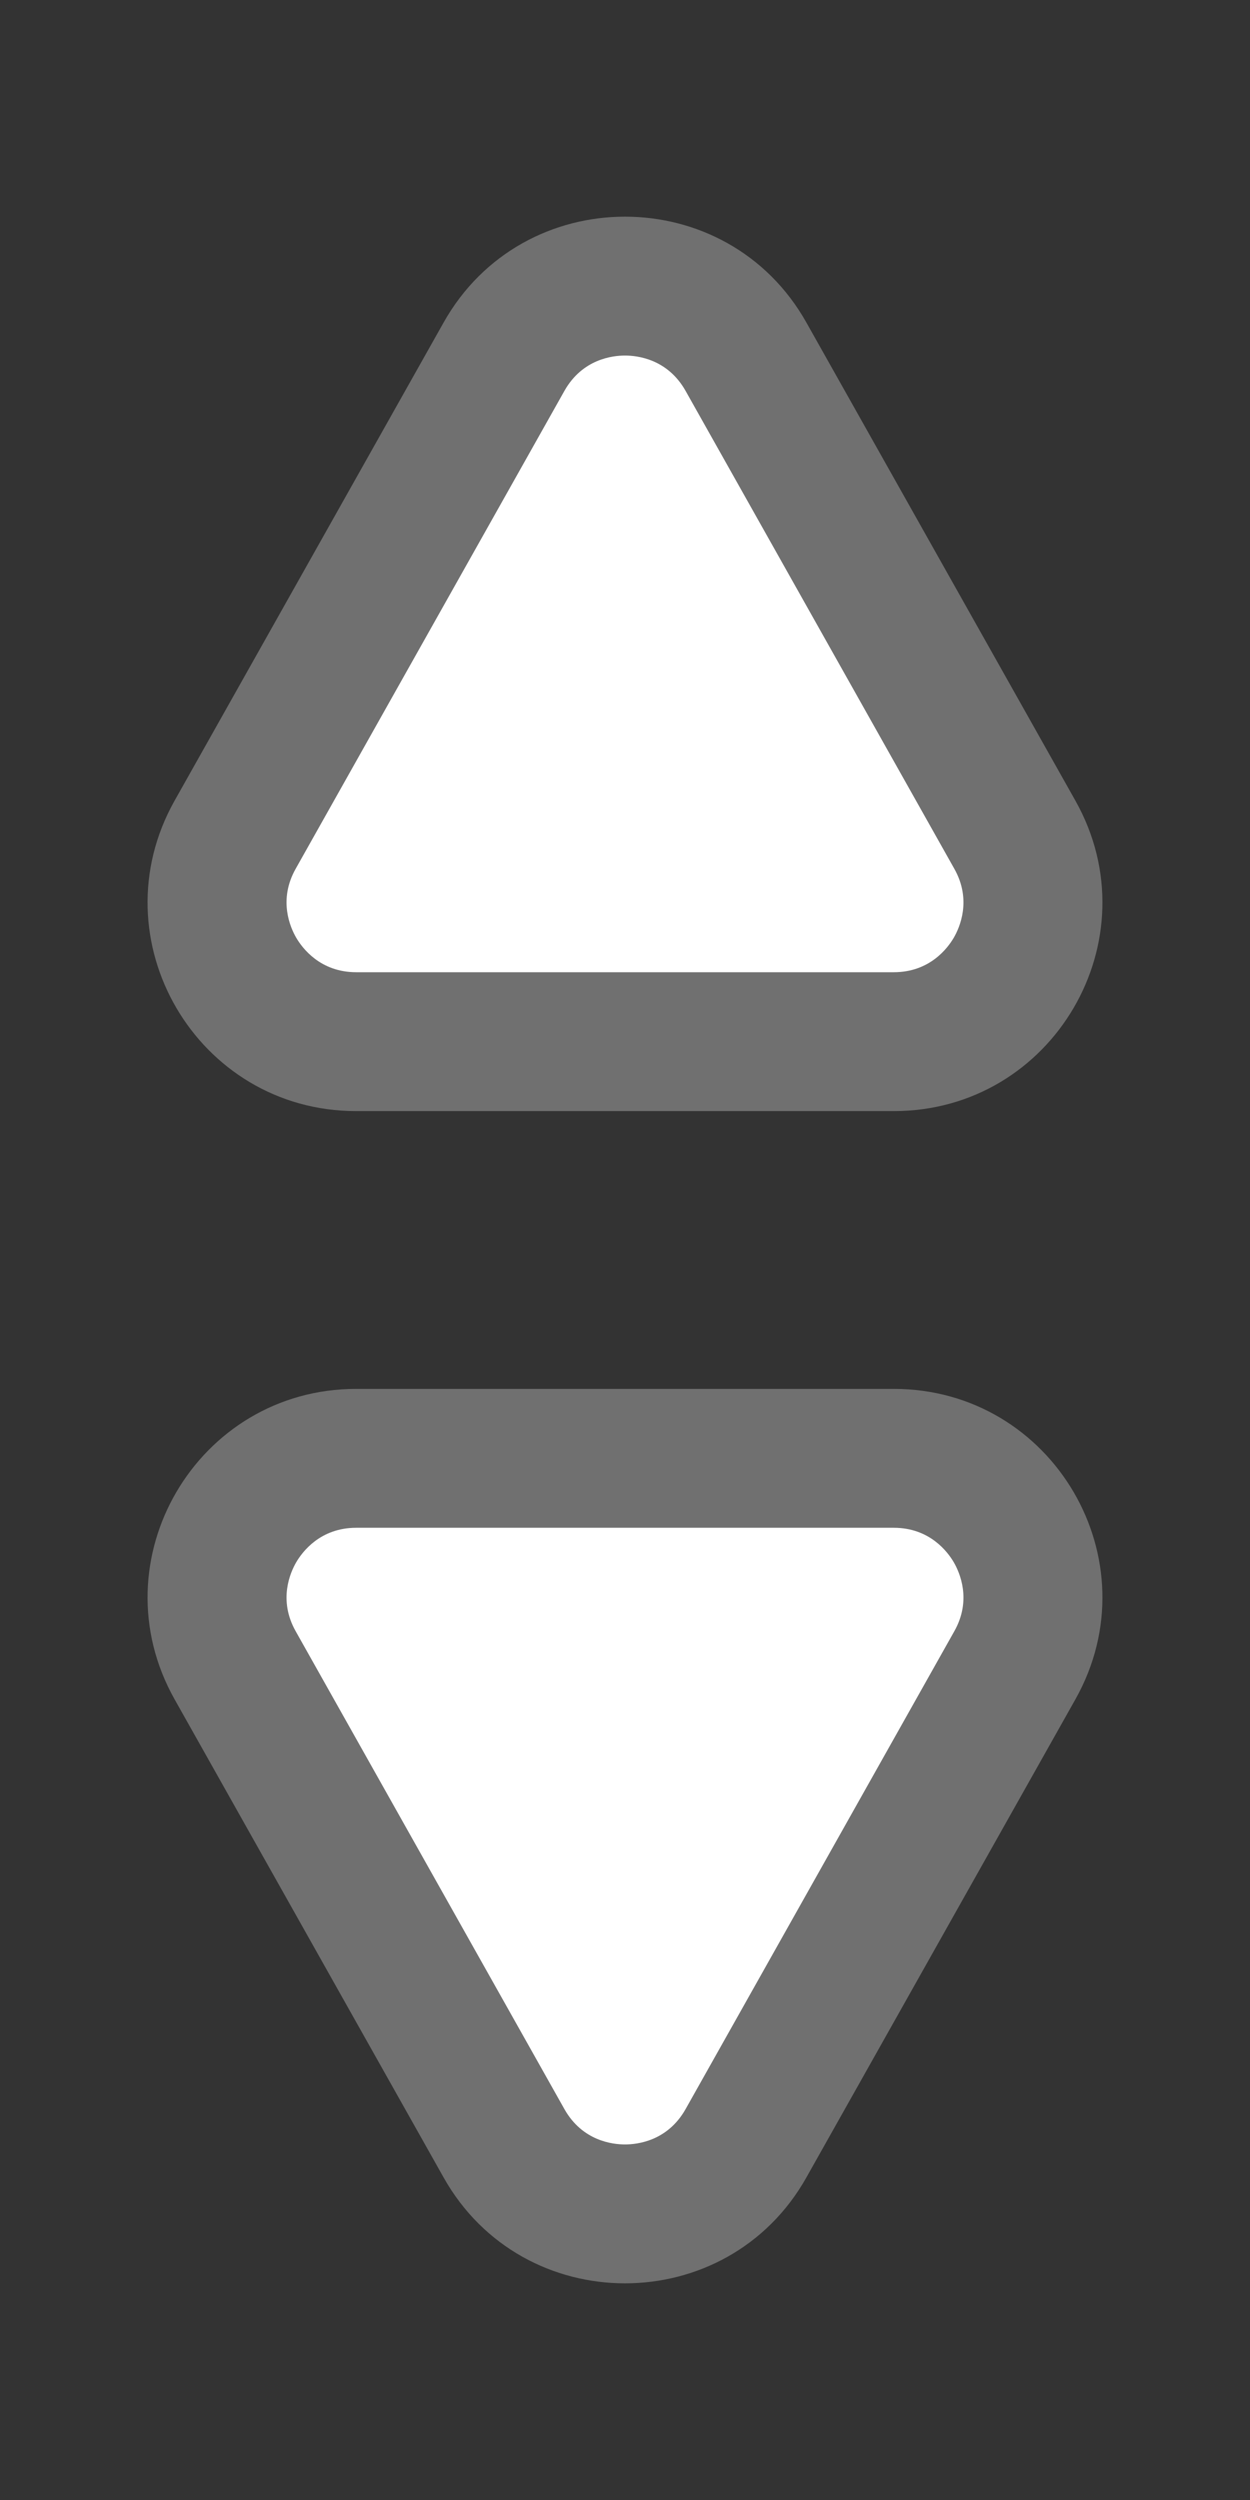 <svg xmlns="http://www.w3.org/2000/svg" width="9" height="18" viewBox="0 0 9 18">
  <rect x="0" y="0" width="9" height="18" fill="#333333" stroke="none"/>
  <g id="Group_5498" data-name="Group 5498" transform="translate(-243 -276)">
    <g id="Polygon_38" data-name="Polygon 38" transform="translate(243 276)" fill="#fff">
      <path d="M 6.435 7.5 L 2.565 7.5 C 2.206 7.5 1.883 7.315 1.702 7.005 C 1.52 6.695 1.517 6.323 1.693 6.01 L 3.628 2.569 C 3.808 2.25 4.134 2.06 4.5 2.06 C 4.866 2.06 5.192 2.25 5.372 2.569 L 7.307 6.01 C 7.483 6.323 7.48 6.695 7.298 7.005 C 7.117 7.315 6.794 7.5 6.435 7.5 Z" stroke="none"/>
      <path d="M 4.5 2.56 C 4.412 2.56 4.194 2.584 4.064 2.814 L 2.129 6.255 C 2.002 6.48 2.09 6.678 2.133 6.752 C 2.177 6.827 2.306 7 2.565 7 L 6.435 7 C 6.694 7 6.823 6.827 6.867 6.752 C 6.91 6.678 6.998 6.48 6.871 6.255 L 4.936 2.814 C 4.806 2.584 4.588 2.56 4.5 2.56 M 4.5 1.56 C 5.01 1.56 5.521 1.814 5.807 2.324 L 7.743 5.765 C 8.305 6.765 7.582 8 6.435 8 L 2.565 8 C 1.418 8 0.695 6.765 1.257 5.765 L 3.193 2.324 C 3.479 1.814 3.99 1.56 4.5 1.56 Z" stroke="none" fill="#707070"/>
    </g>
    <g id="Polygon_39" data-name="Polygon 39" transform="translate(252 294) rotate(180)" fill="#fff">
      <path d="M 6.435 7.5 L 2.565 7.5 C 2.206 7.5 1.883 7.315 1.702 7.005 C 1.52 6.695 1.517 6.323 1.693 6.01 L 3.628 2.569 C 3.808 2.25 4.134 2.06 4.5 2.06 C 4.866 2.06 5.192 2.25 5.372 2.569 L 7.307 6.01 C 7.483 6.323 7.48 6.695 7.298 7.005 C 7.117 7.315 6.794 7.5 6.435 7.5 Z" stroke="none"/>
      <path d="M 4.5 2.56 C 4.412 2.56 4.194 2.584 4.064 2.814 L 2.129 6.255 C 2.002 6.48 2.09 6.678 2.133 6.752 C 2.177 6.827 2.306 7 2.565 7 L 6.435 7 C 6.694 7 6.823 6.827 6.867 6.752 C 6.91 6.678 6.998 6.48 6.871 6.255 L 4.936 2.814 C 4.806 2.584 4.588 2.56 4.5 2.56 M 4.5 1.56 C 5.01 1.56 5.521 1.814 5.807 2.324 L 7.743 5.765 C 8.305 6.765 7.582 8 6.435 8 L 2.565 8 C 1.418 8 0.695 6.765 1.257 5.765 L 3.193 2.324 C 3.479 1.814 3.99 1.56 4.5 1.56 Z" stroke="none" fill="#707070"/>
    </g>
  </g>
</svg>
